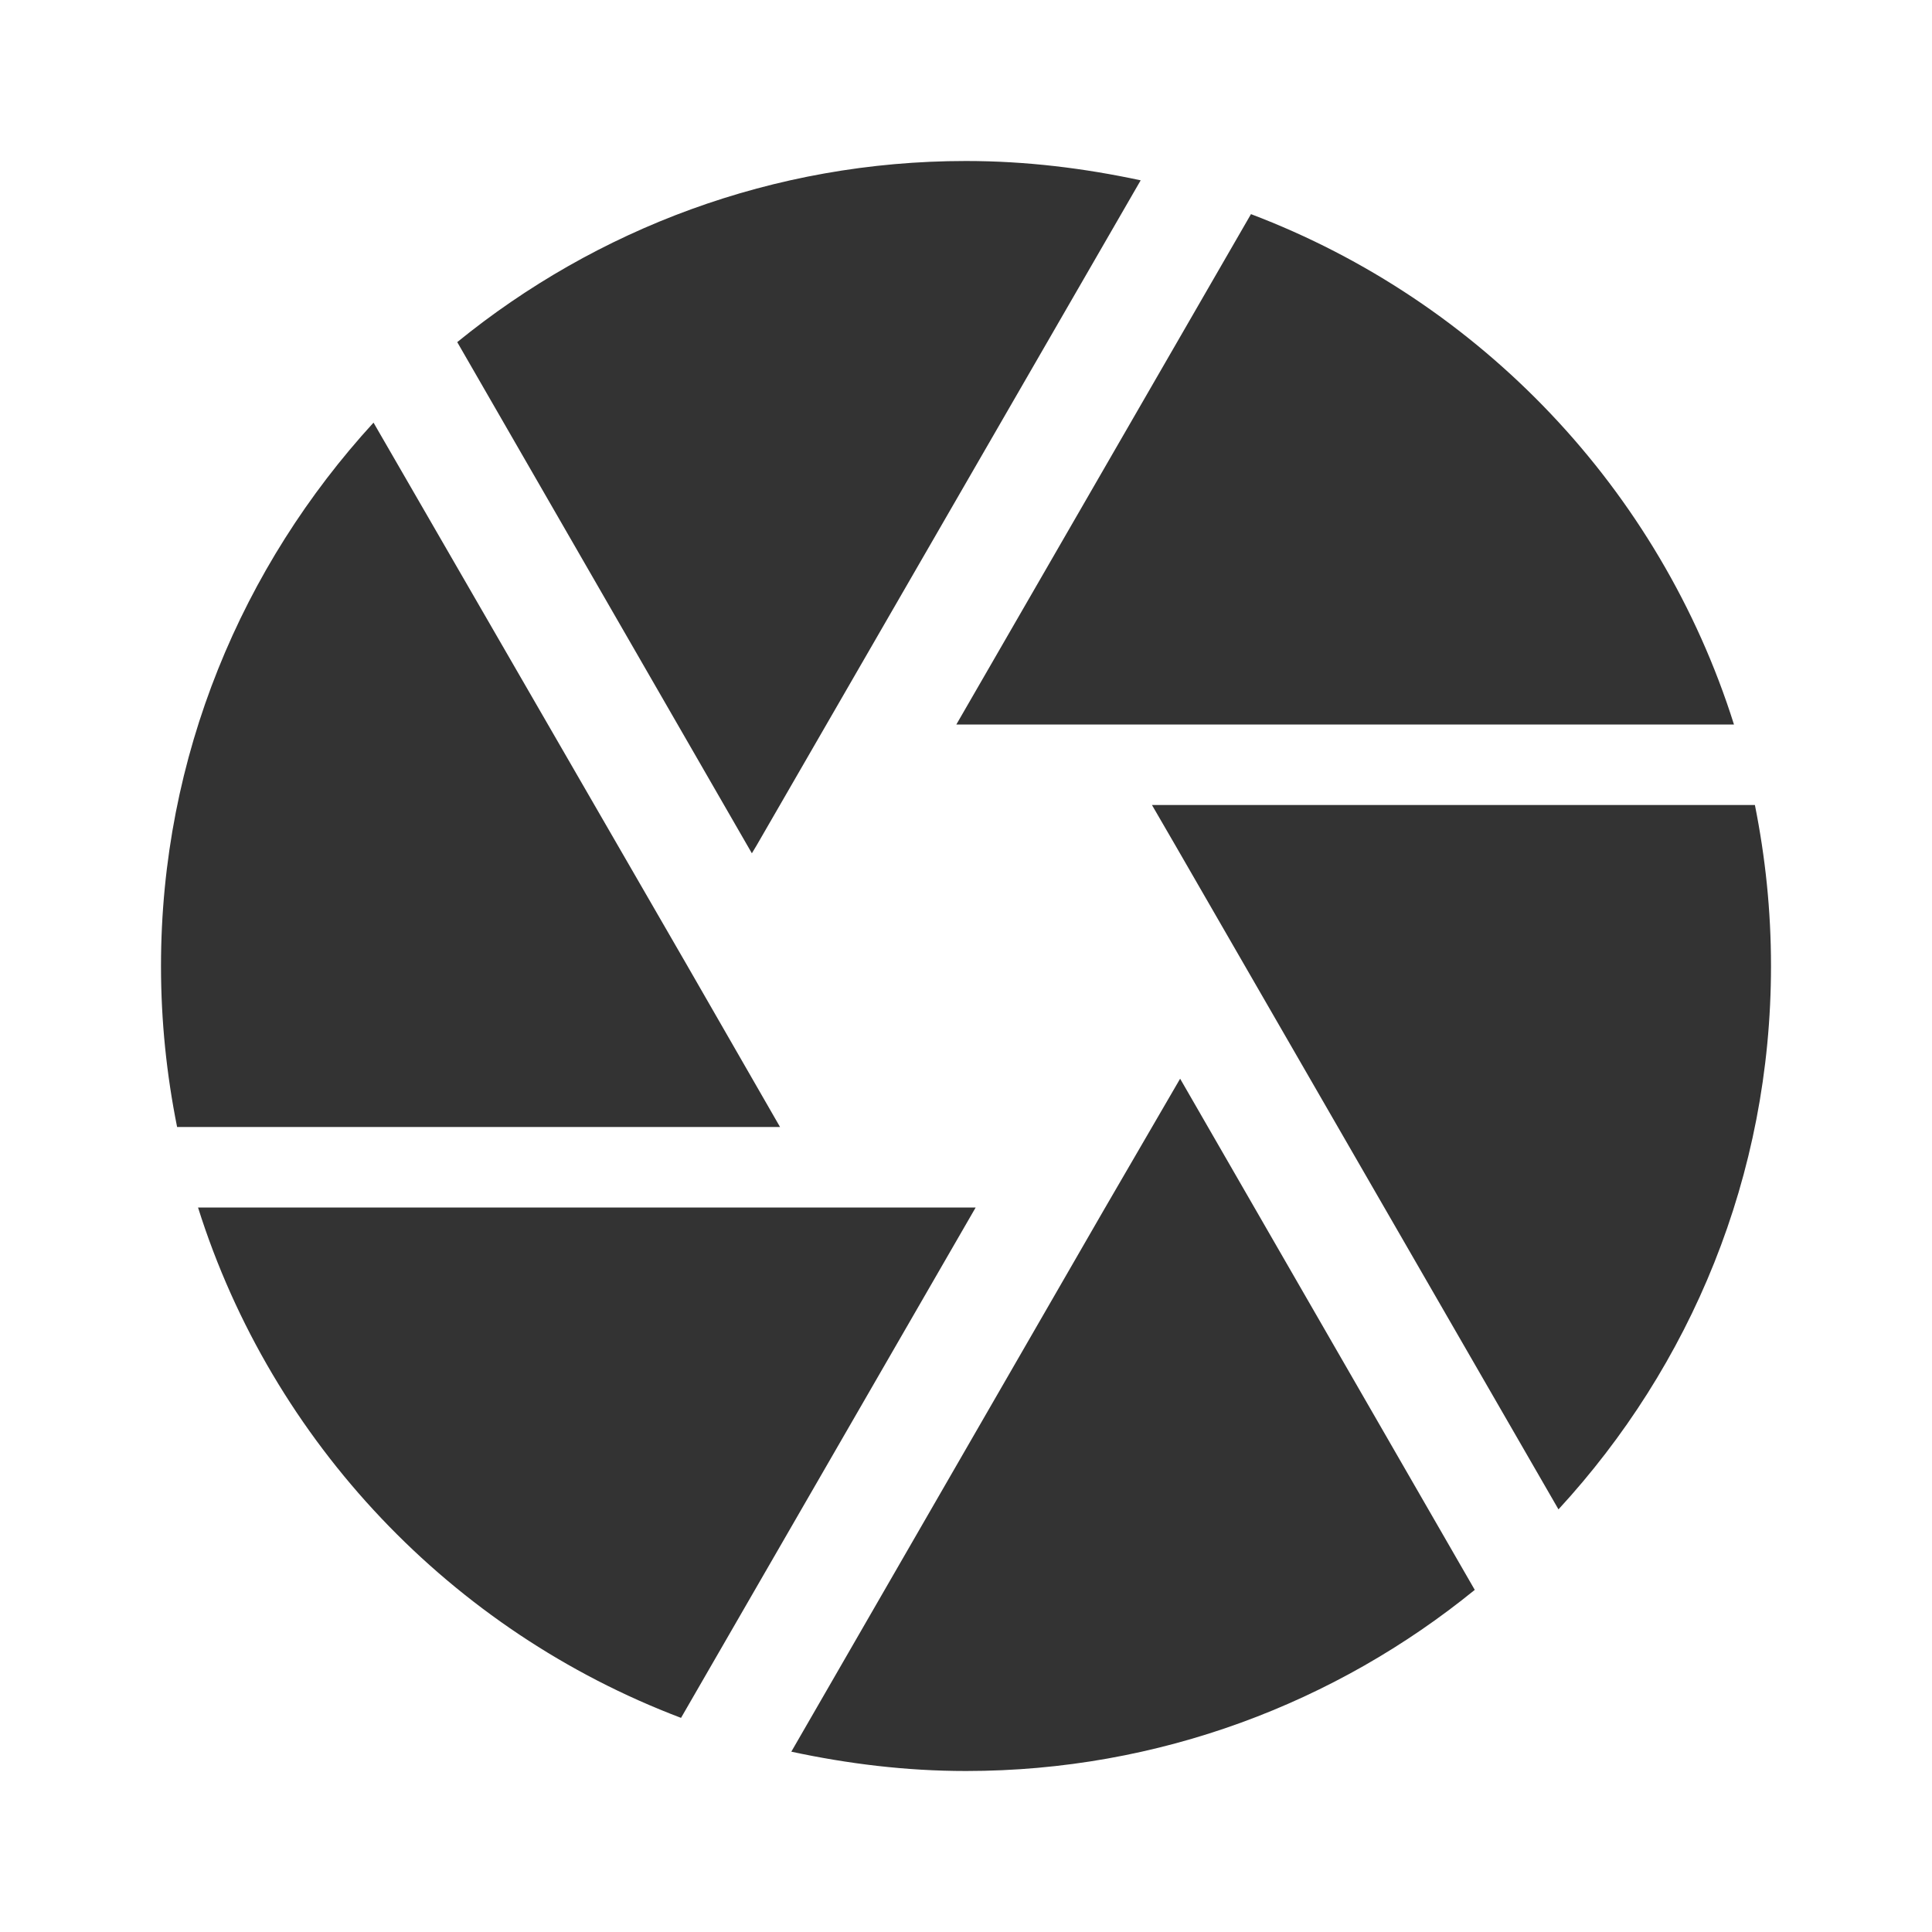 <svg xmlns="http://www.w3.org/2000/svg" fill="#333" width="24" height="24" viewBox="0 0 24 24"><path d="M9.4 10.5l4.77-8.26C13.47 2.09 12.75 2 12 2c-2.4 0-4.6.85-6.32 2.25l3.66 6.35.06-.1zM21.54 9c-.92-2.92-3.15-5.26-6-6.34L11.88 9h9.66zm.26 1h-7.49l.29.5 4.76 8.25C21 16.97 22 14.61 22 12c0-.69-.07-1.35-.2-2zM8.54 12l-3.9-6.75C3.01 7.03 2 9.39 2 12c0 .69.07 1.35.2 2h7.49l-1.15-2zm-6.08 3c.92 2.92 3.15 5.26 6 6.34L12.12 15H2.46zm11.27 0l-3.9 6.76c.7.15 1.42.24 2.17.24 2.4 0 4.6-.85 6.32-2.25l-3.66-6.35-.93 1.6z"/></svg>
